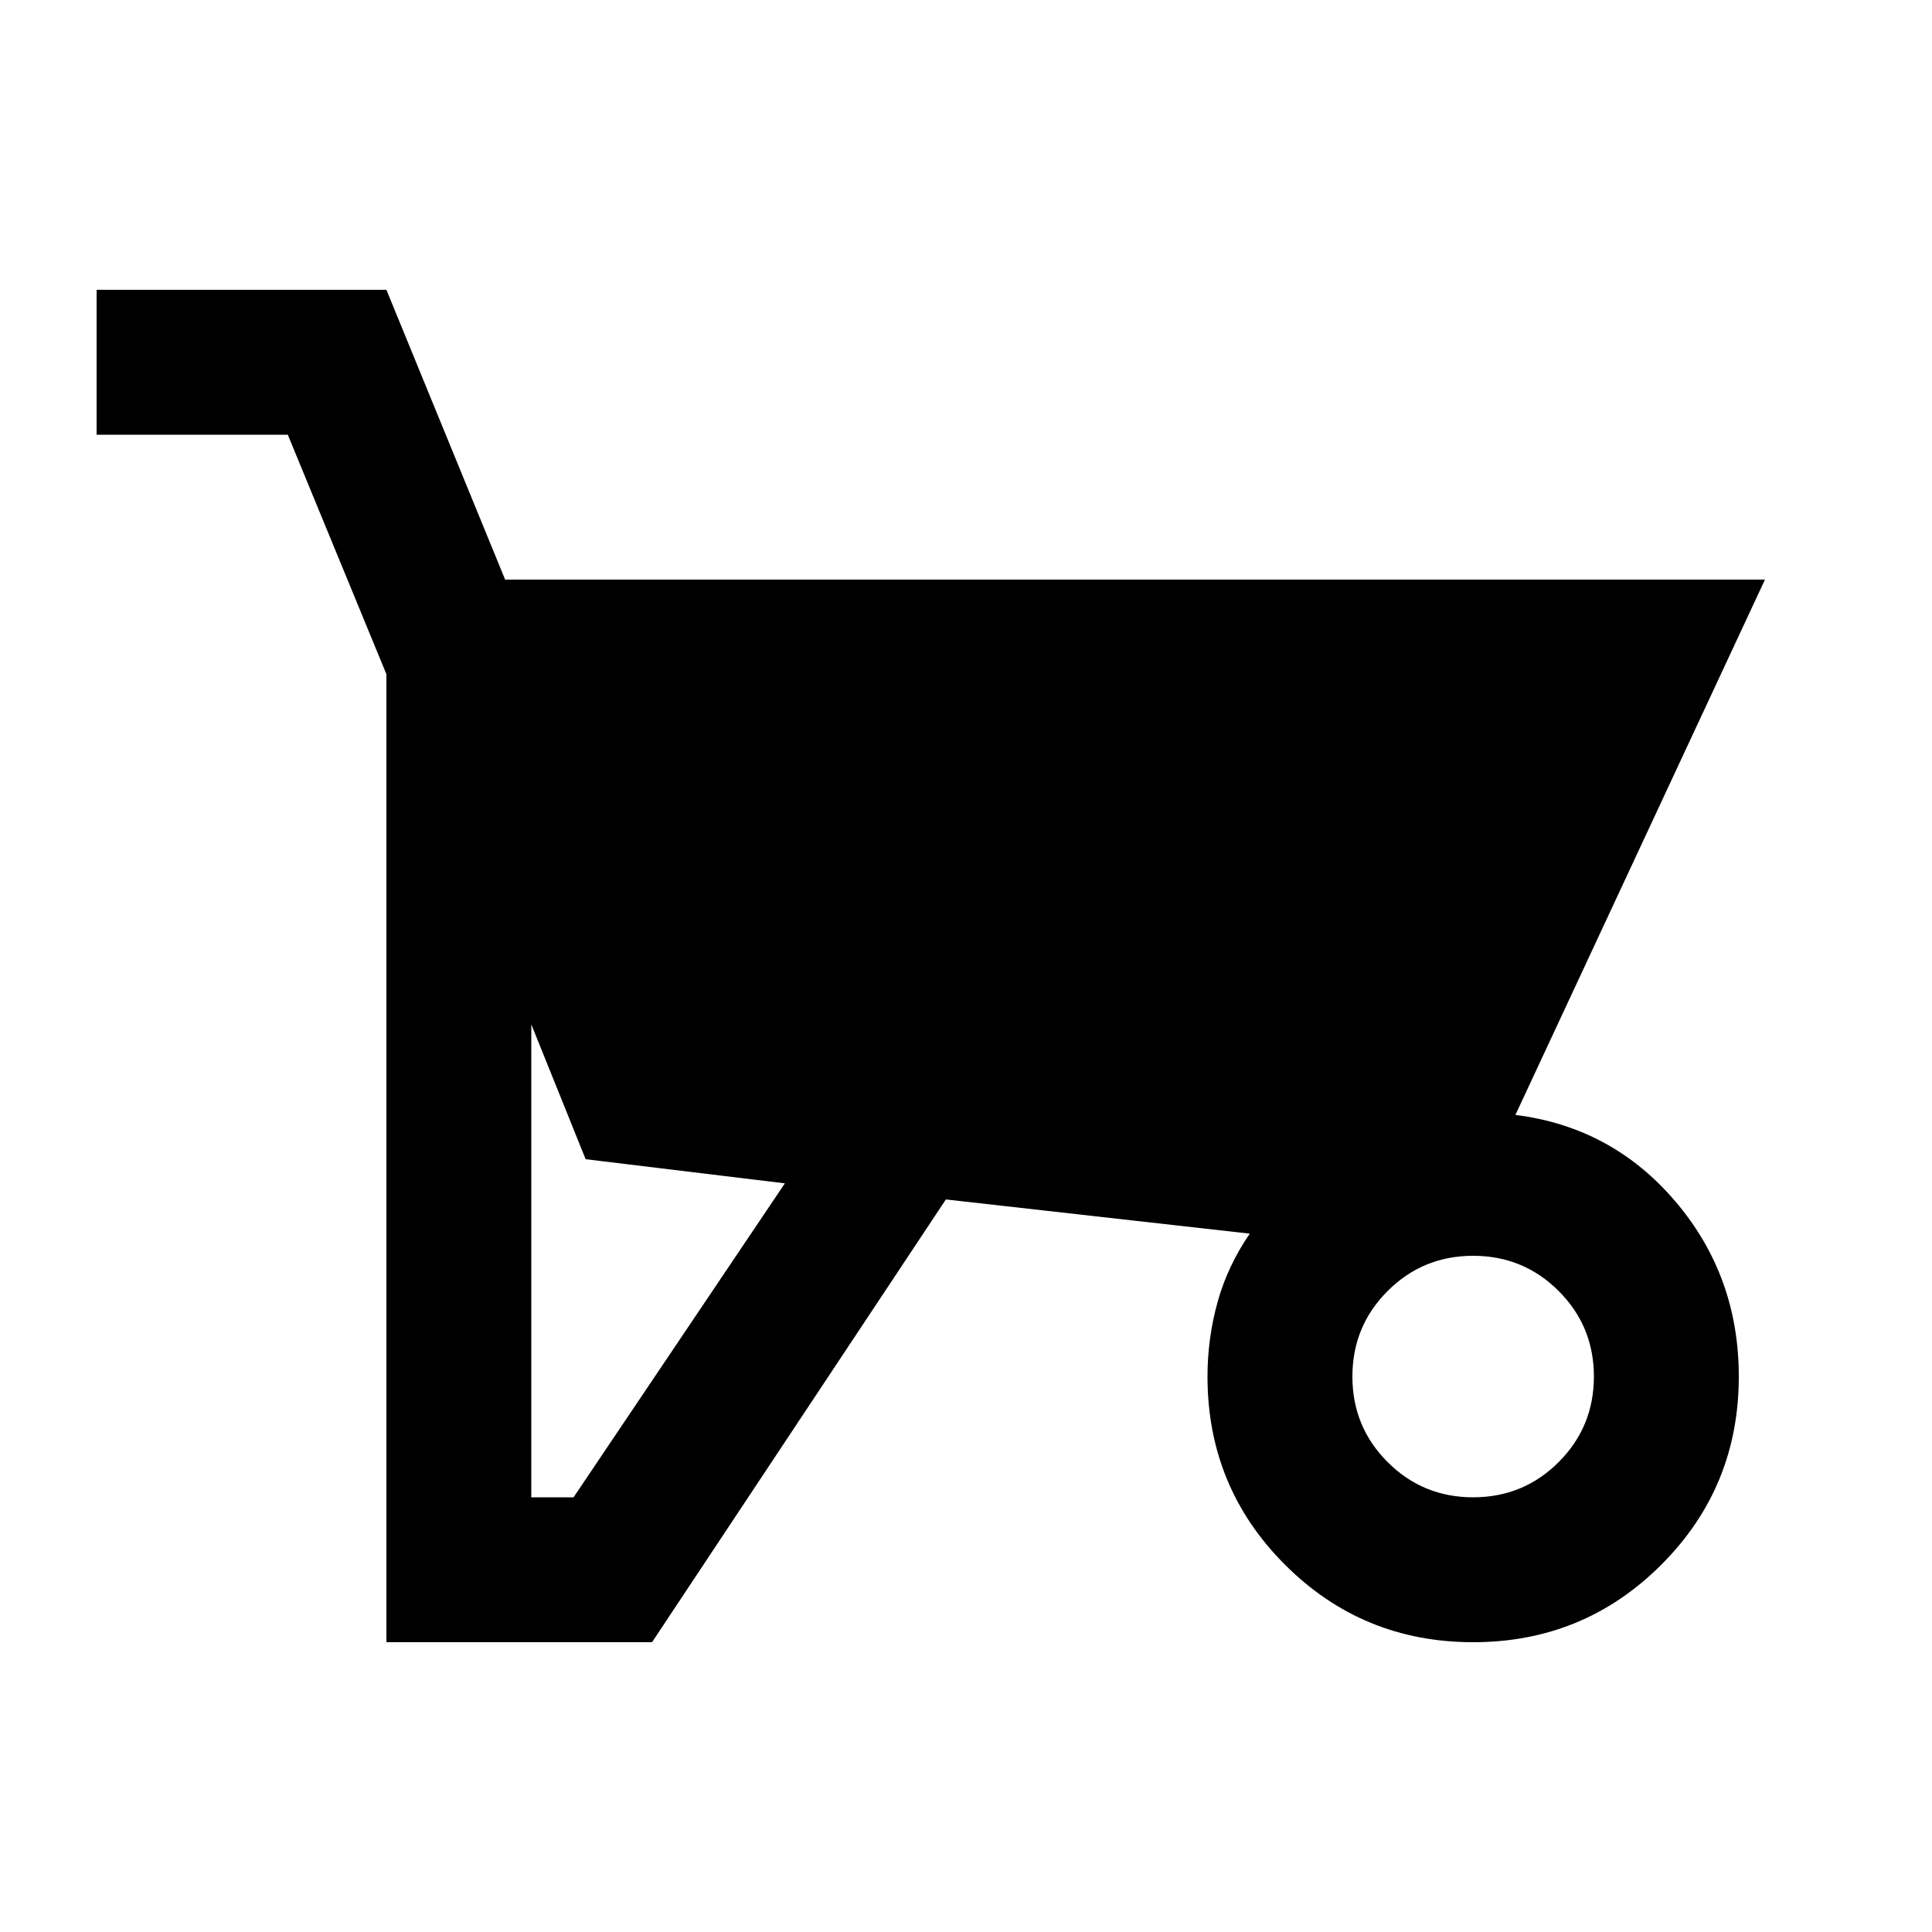 <svg xmlns="http://www.w3.org/2000/svg" height="20" viewBox="0 -960 960 960" width="20"><path d="M470-364 324-144H192v-481l-49-119H48v-72h144l59 144h626L753-406q48 6 79.5 43t31.5 87q0 55-38.5 93.5T732-144q-55 0-93.5-38.5T600-276q0-19 5-37t16-34l-151-17ZM264-216h21l105-156-99-12-27-67v235Zm468 0q25 0 42.5-17.5T792-276q0-25-17.5-42.5T732-336q-25 0-42.5 17.5T672-276q0 25 17.5 42.5T732-216Z"/></svg>